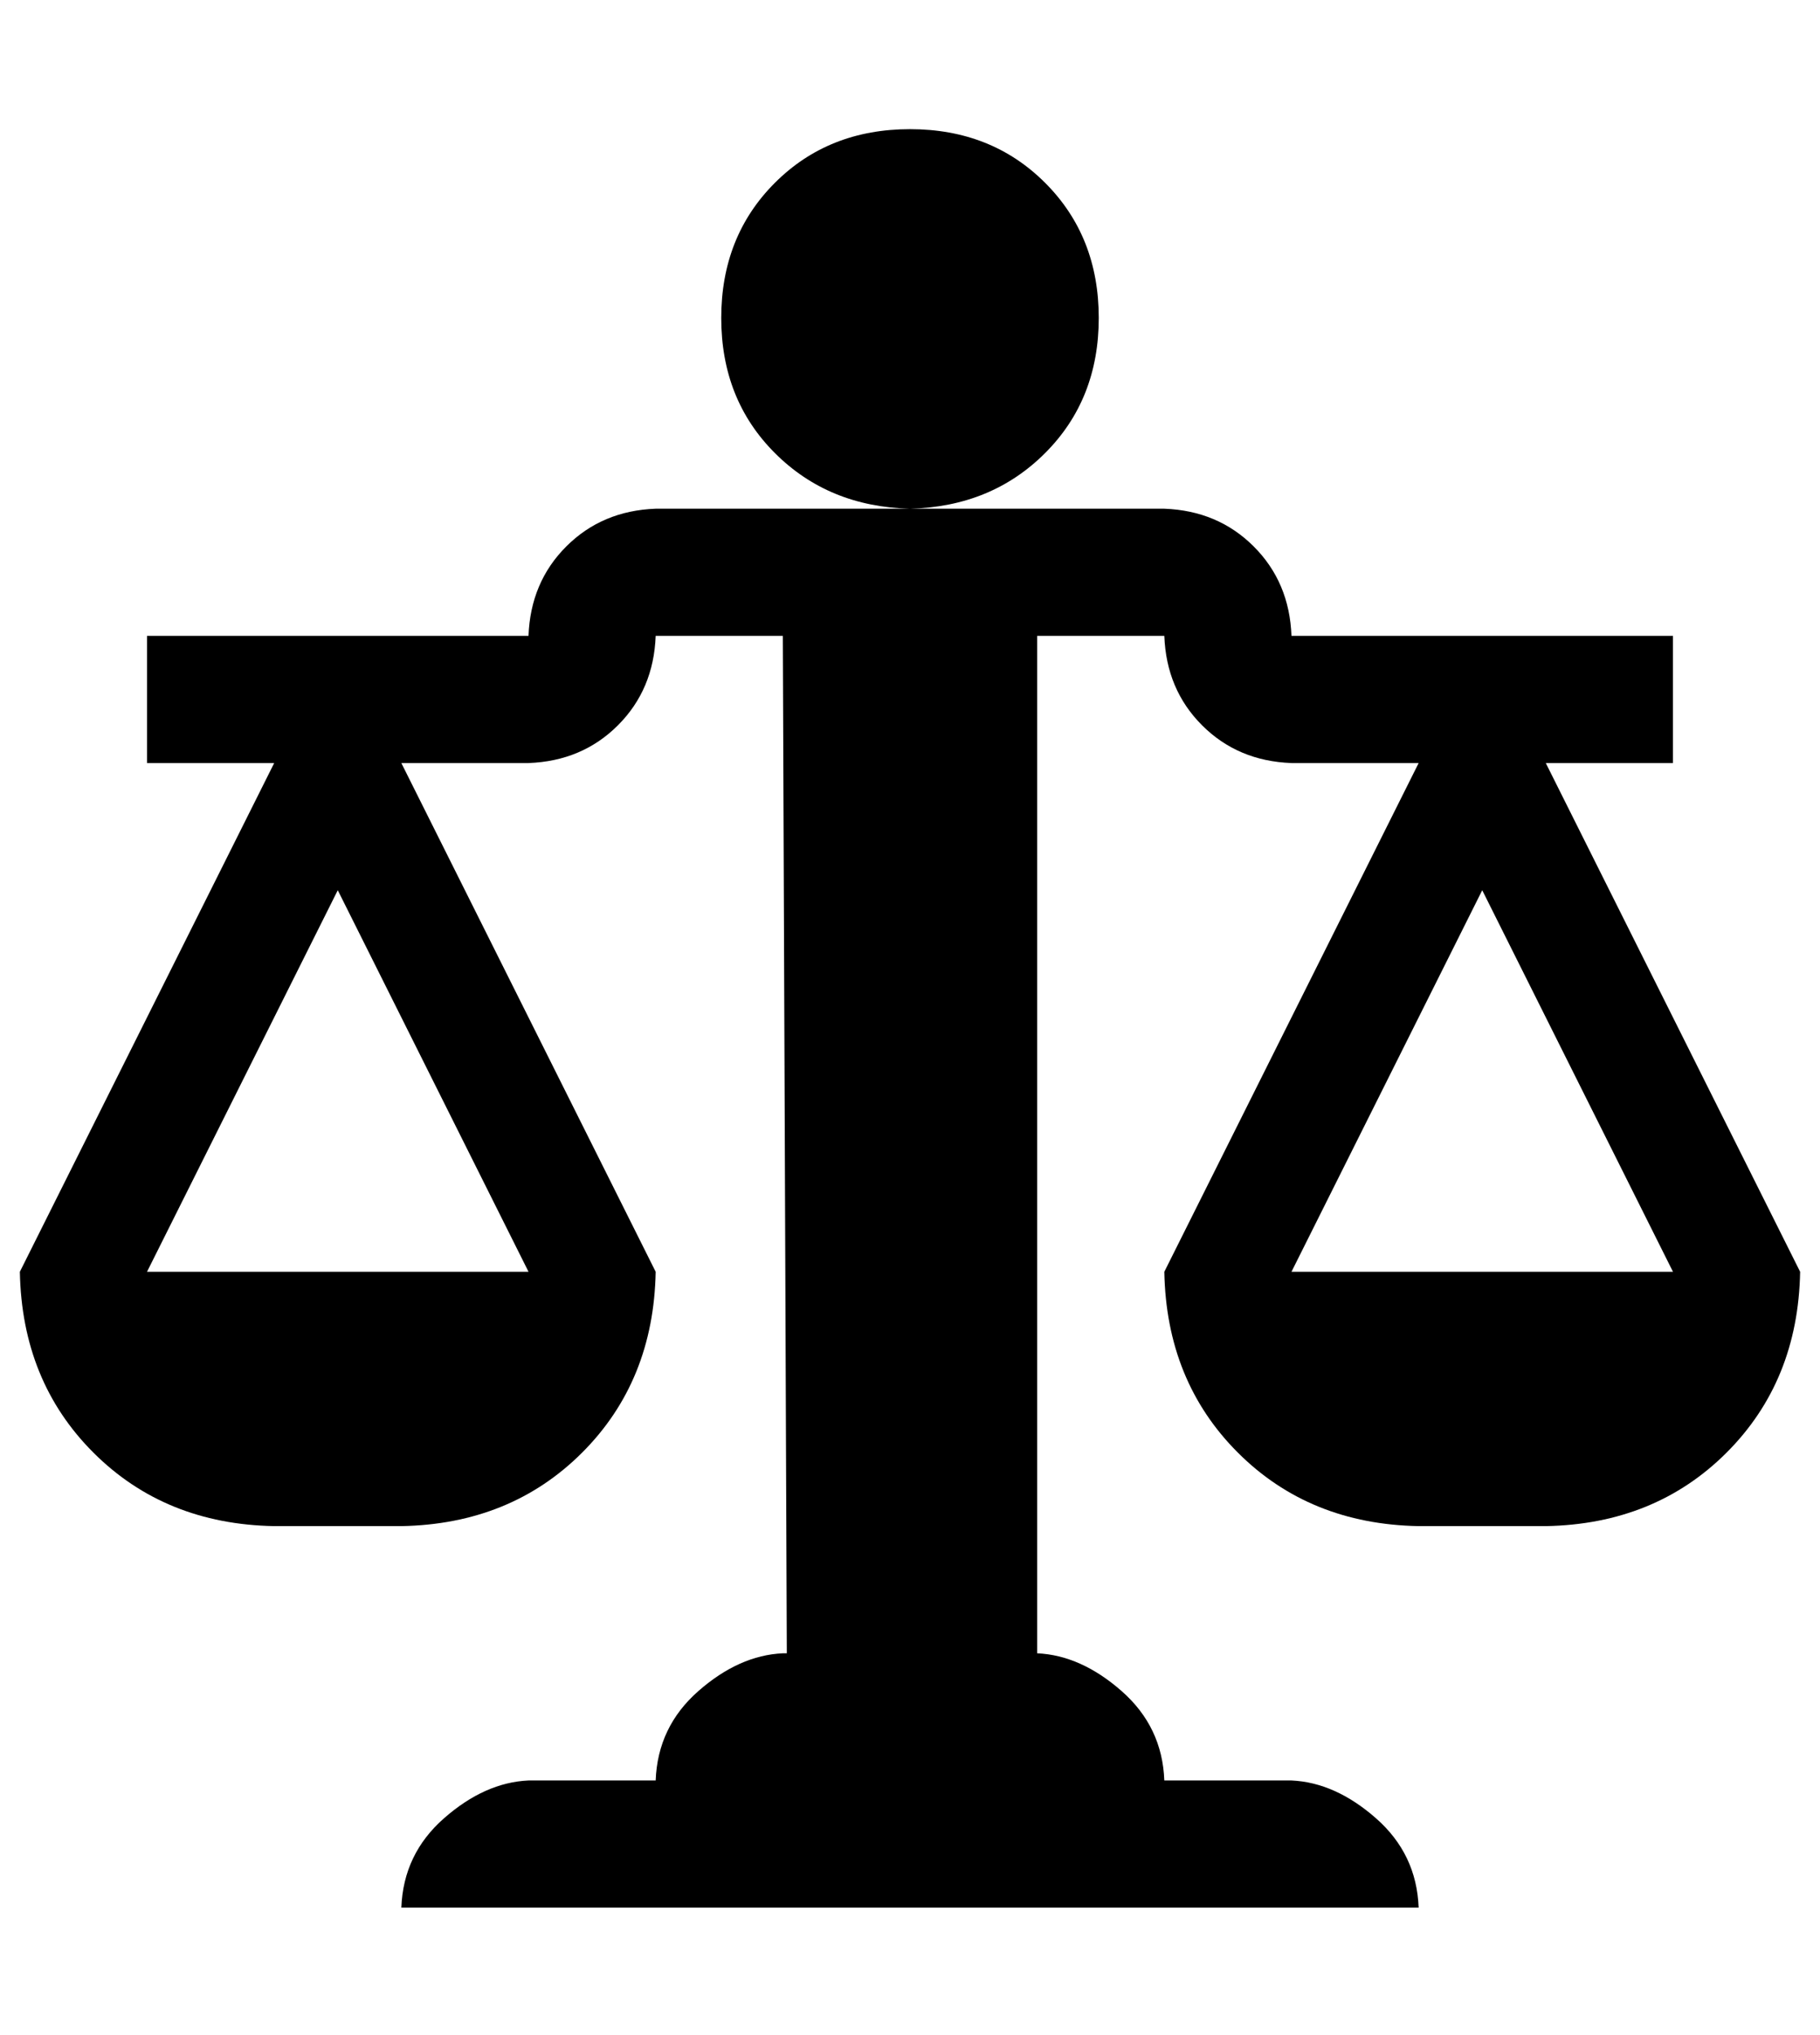 <?xml version="1.0" standalone="no"?>
<!DOCTYPE svg PUBLIC "-//W3C//DTD SVG 1.1//EN" "http://www.w3.org/Graphics/SVG/1.1/DTD/svg11.dtd" >
<svg xmlns="http://www.w3.org/2000/svg" xmlns:xlink="http://www.w3.org/1999/xlink" version="1.1" viewBox="-10 0 916 1024">
   <path fill="currentColor"
d="M448 256q-41 -1 -68 -28t-27 -68t27 -68t68 -27t68 27t27 68t-27 68t-68 28zM896 640q-1 55 -37 91t-91 37h-64q-55 -1 -91 -37t-37 -91l128 -256h-64q-27 -1 -45 -19t-19 -45h-64v512q22 1 42.5 19t21.5 45h64q22 1 42.5 19t21.5 45h-512q1 -27 21.5 -45t42.5 -19h64
q1 -27 21.5 -45t42.5 -19h2l-2 -512h-64q-1 27 -19 45t-45 19h-64l128 256q-1 55 -37 91t-91 37h-64q-55 -1 -91 -37t-37 -91l128 -256h-64v-64h192q1 -27 19 -45t45 -19h256q27 1 45 19t19 45h192v64h-64zM160 448l-96 192h192zM832 640l-96 -192l-96 192h192z" />
</svg>
